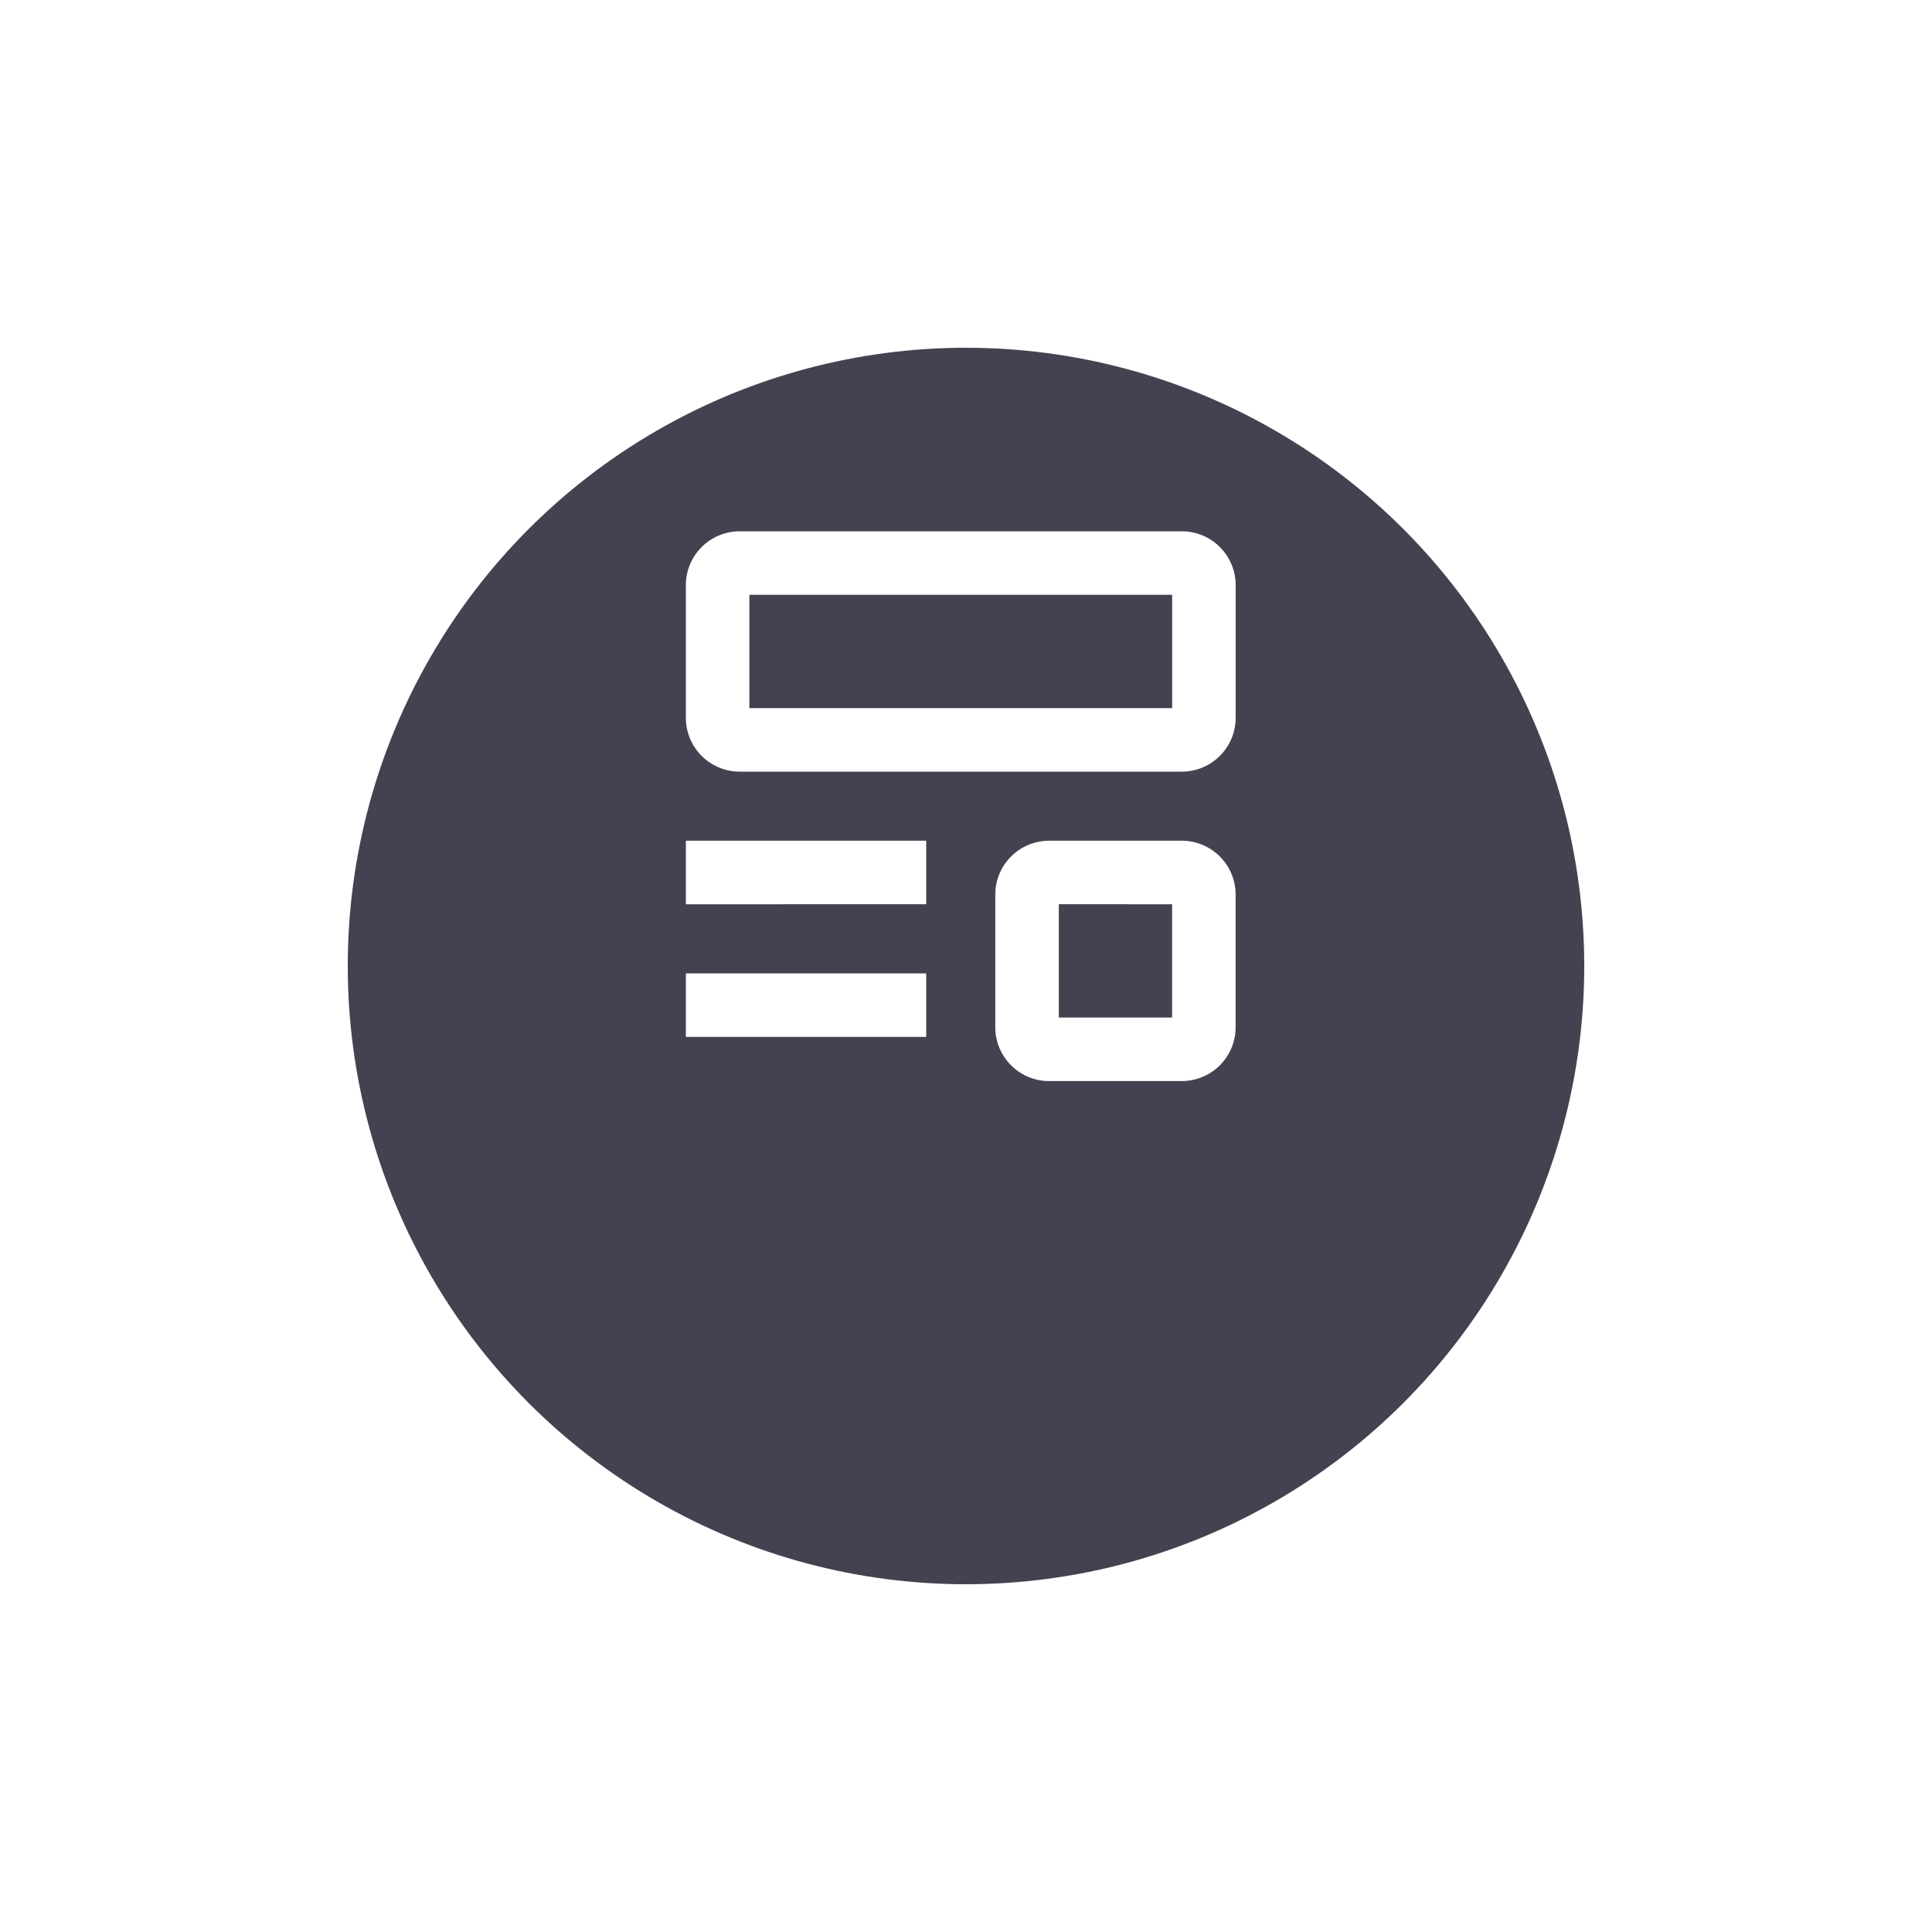 <svg xmlns="http://www.w3.org/2000/svg" xmlns:xlink="http://www.w3.org/1999/xlink" width="50" height="50" viewBox="0 0 50 50">
  <defs>
    <filter id="Ellipse_9" x="0" y="0" width="50" height="50" filterUnits="userSpaceOnUse">
      <feOffset dy="4" input="SourceAlpha"/>
      <feGaussianBlur stdDeviation="3" result="blur"/>
      <feFlood flood-color="#434251" flood-opacity="0.4"/>
      <feComposite operator="in" in2="blur"/>
      <feComposite in="SourceGraphic"/>
    </filter>
  </defs>
  <g id="Group_709" data-name="Group 709" transform="translate(-131 -5346)">
    <g transform="matrix(1, 0, 0, 1, 131, 5346)" filter="url(#Ellipse_9)">
      <circle id="Ellipse_9-2" data-name="Ellipse 9" cx="16" cy="16" r="16" transform="translate(9 5)" fill="#434251"/>
    </g>
    <g id="blog" transform="translate(144.5 5355.5)">
      <path id="Path_553" data-name="Path 553" d="M4.5,27h5.72v1.144H4.5Z" transform="translate(0 -11.059)" fill="#fff" stroke="#fff" stroke-width="0.5"/>
      <path id="Path_554" data-name="Path 554" d="M4.5,20.25h5.72v1.144H4.5Z" transform="translate(0 -7.742)" fill="#fff" stroke="#fff" stroke-width="0.5"/>
      <path id="Path_555" data-name="Path 555" d="M17.085,10.22H5.644A1.144,1.144,0,0,1,4.5,9.076V5.644A1.144,1.144,0,0,1,5.644,4.5H17.085a1.144,1.144,0,0,1,1.144,1.144V9.076A1.144,1.144,0,0,1,17.085,10.22ZM5.644,5.644V9.076H17.085V5.644Z" fill="#fff" stroke="#fff" stroke-width="0.5"/>
      <path id="Path_556" data-name="Path 556" d="M24.826,25.97H21.394a1.144,1.144,0,0,1-1.144-1.144V21.394a1.144,1.144,0,0,1,1.144-1.144h3.432a1.144,1.144,0,0,1,1.144,1.144v3.432A1.144,1.144,0,0,1,24.826,25.97Zm-3.432-4.576v3.432h3.432V21.394Z" transform="translate(-7.742 -7.742)" fill="#fff" stroke="#fff" stroke-width="0.5"/>
    </g>
  </g>
</svg>
